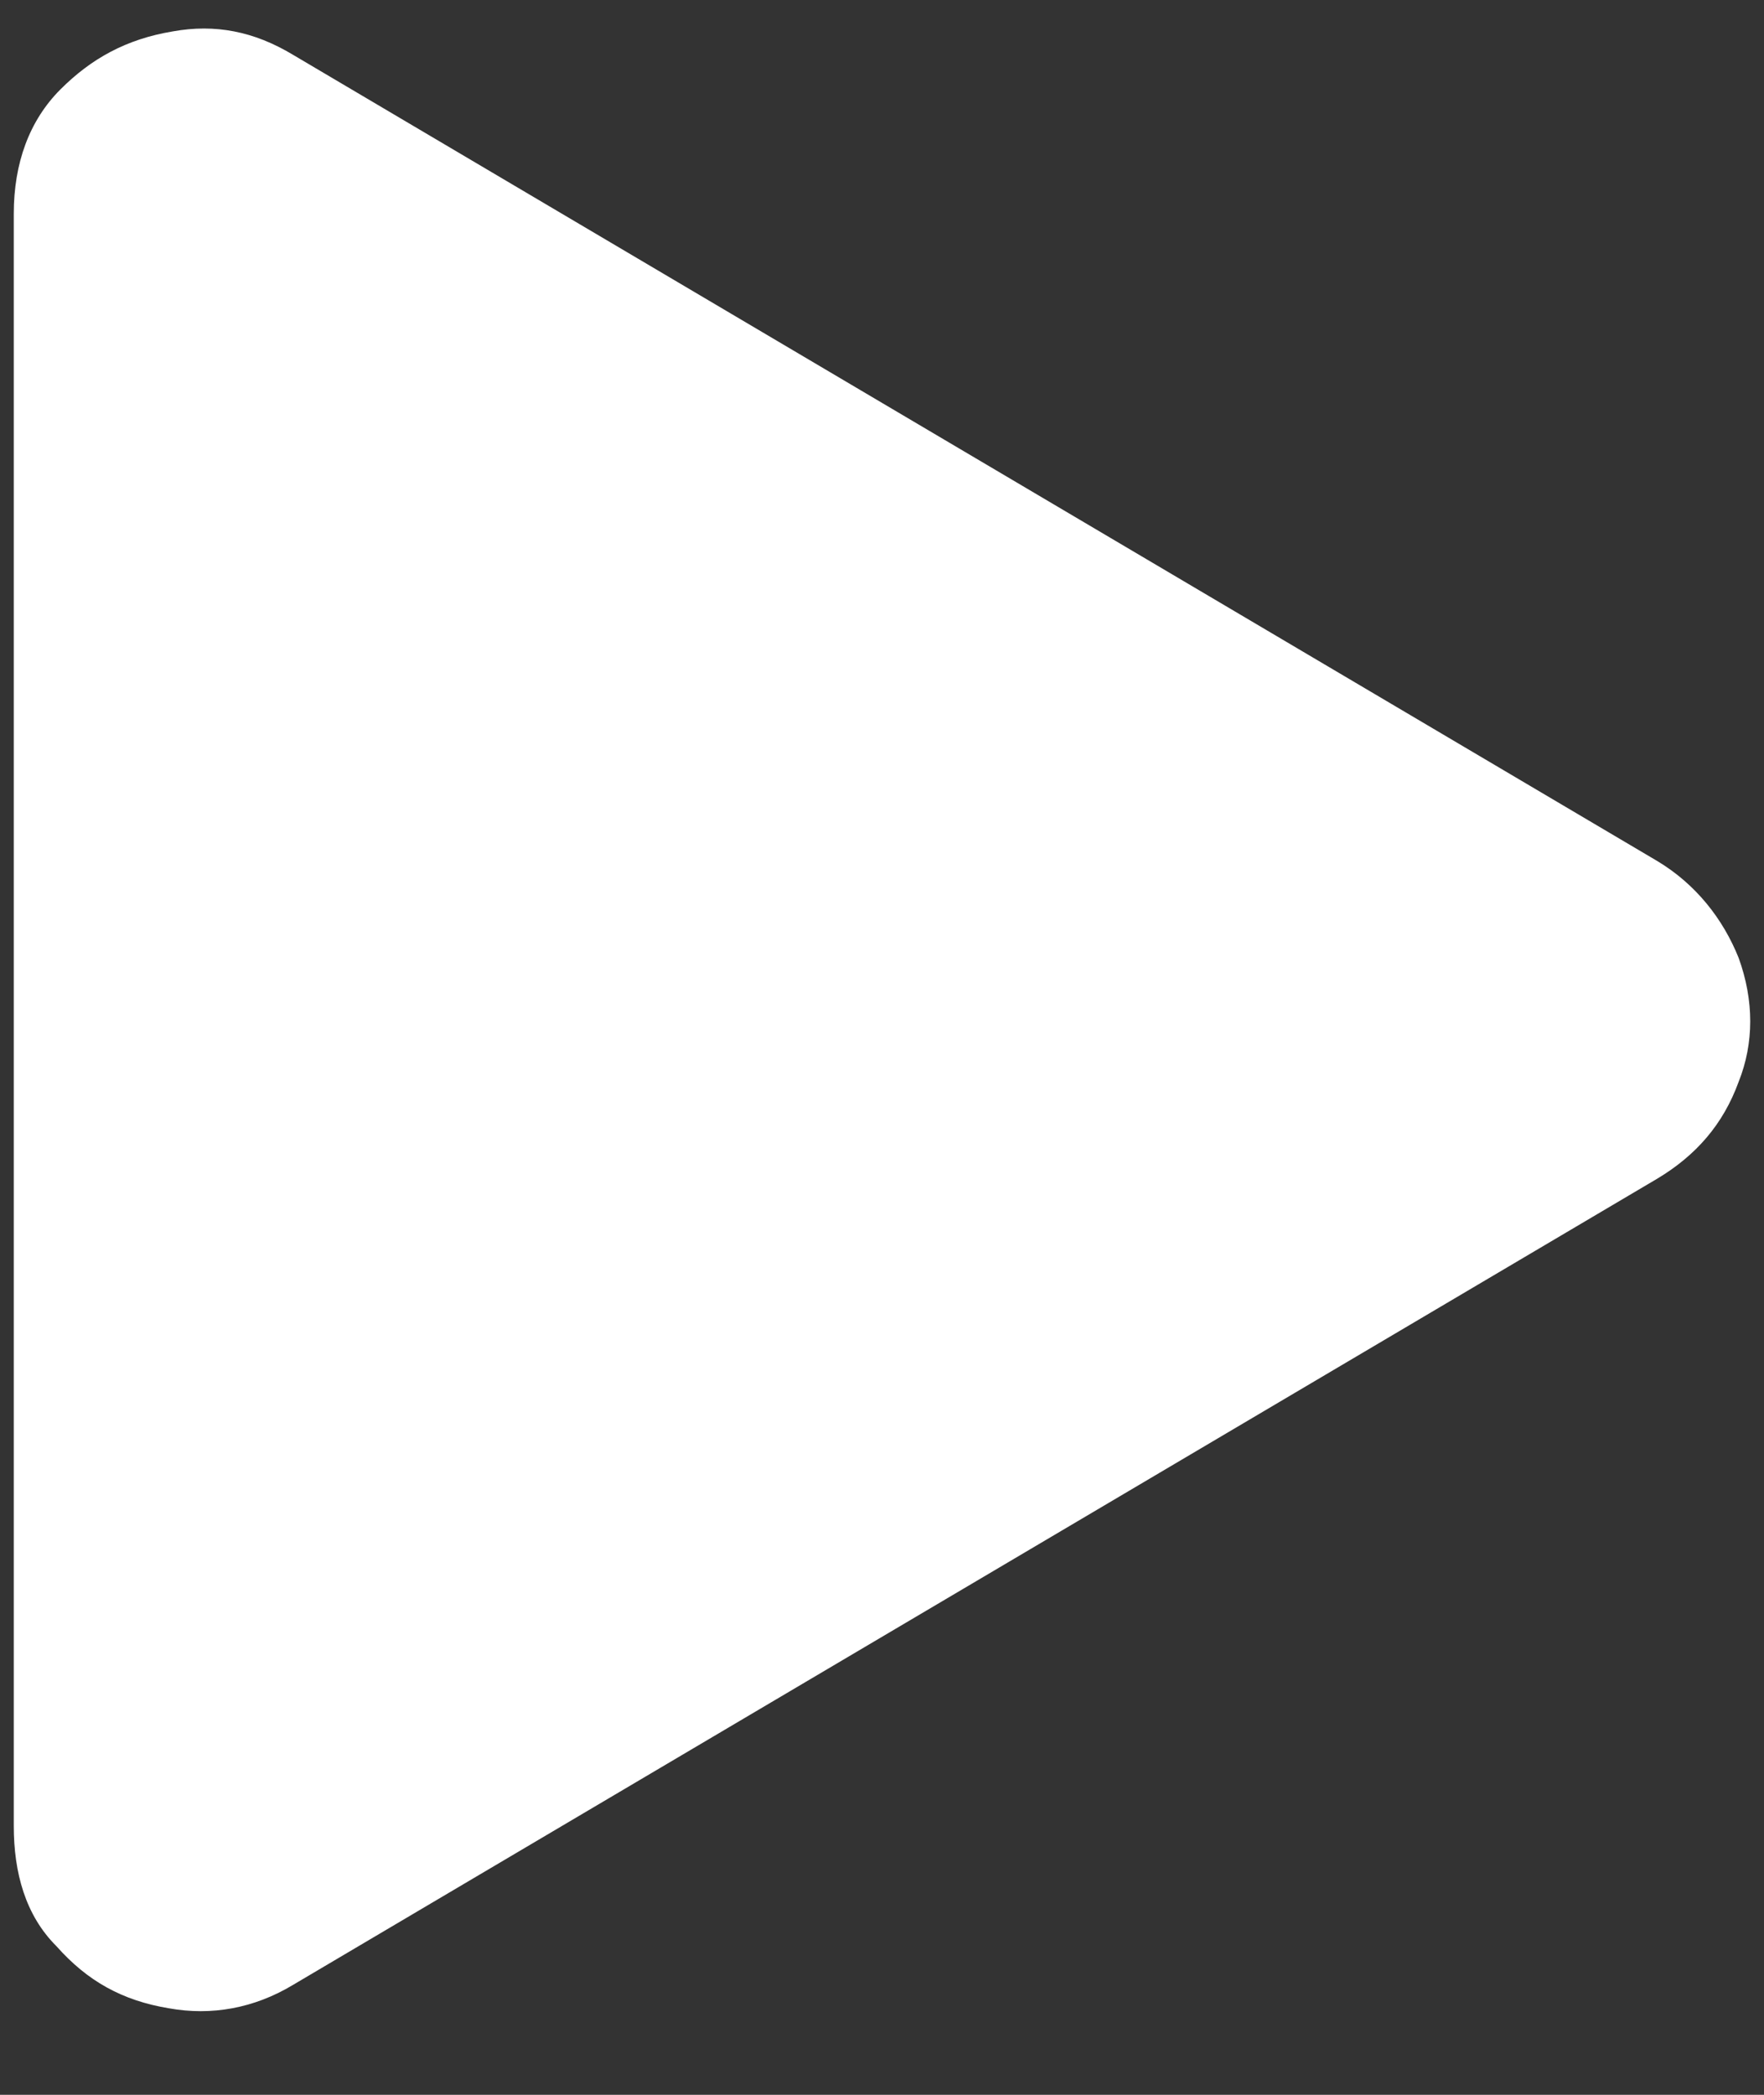 <svg width="16" height="19" viewBox="0 0 16 19" fill="none" xmlns="http://www.w3.org/2000/svg" class="" ><rect x="0" y="0" width="16" height="19" fill="#333333" stroke="none"/> <path d="M15.031 7.809C15.383 8.02 15.629 8.336 15.77 8.688C15.91 9.074 15.91 9.461 15.77 9.812C15.629 10.199 15.383 10.48 15.031 10.691L2.656 18.004C2.305 18.215 1.918 18.285 1.531 18.215C1.109 18.145 0.793 17.969 0.512 17.652C0.23 17.371 0.125 16.984 0.125 16.562V1.938C0.125 1.48 0.266 1.094 0.547 0.812C0.828 0.531 1.145 0.355 1.566 0.285C1.953 0.215 2.305 0.285 2.656 0.496L15.031 7.809Z" fill="white" /></svg>
